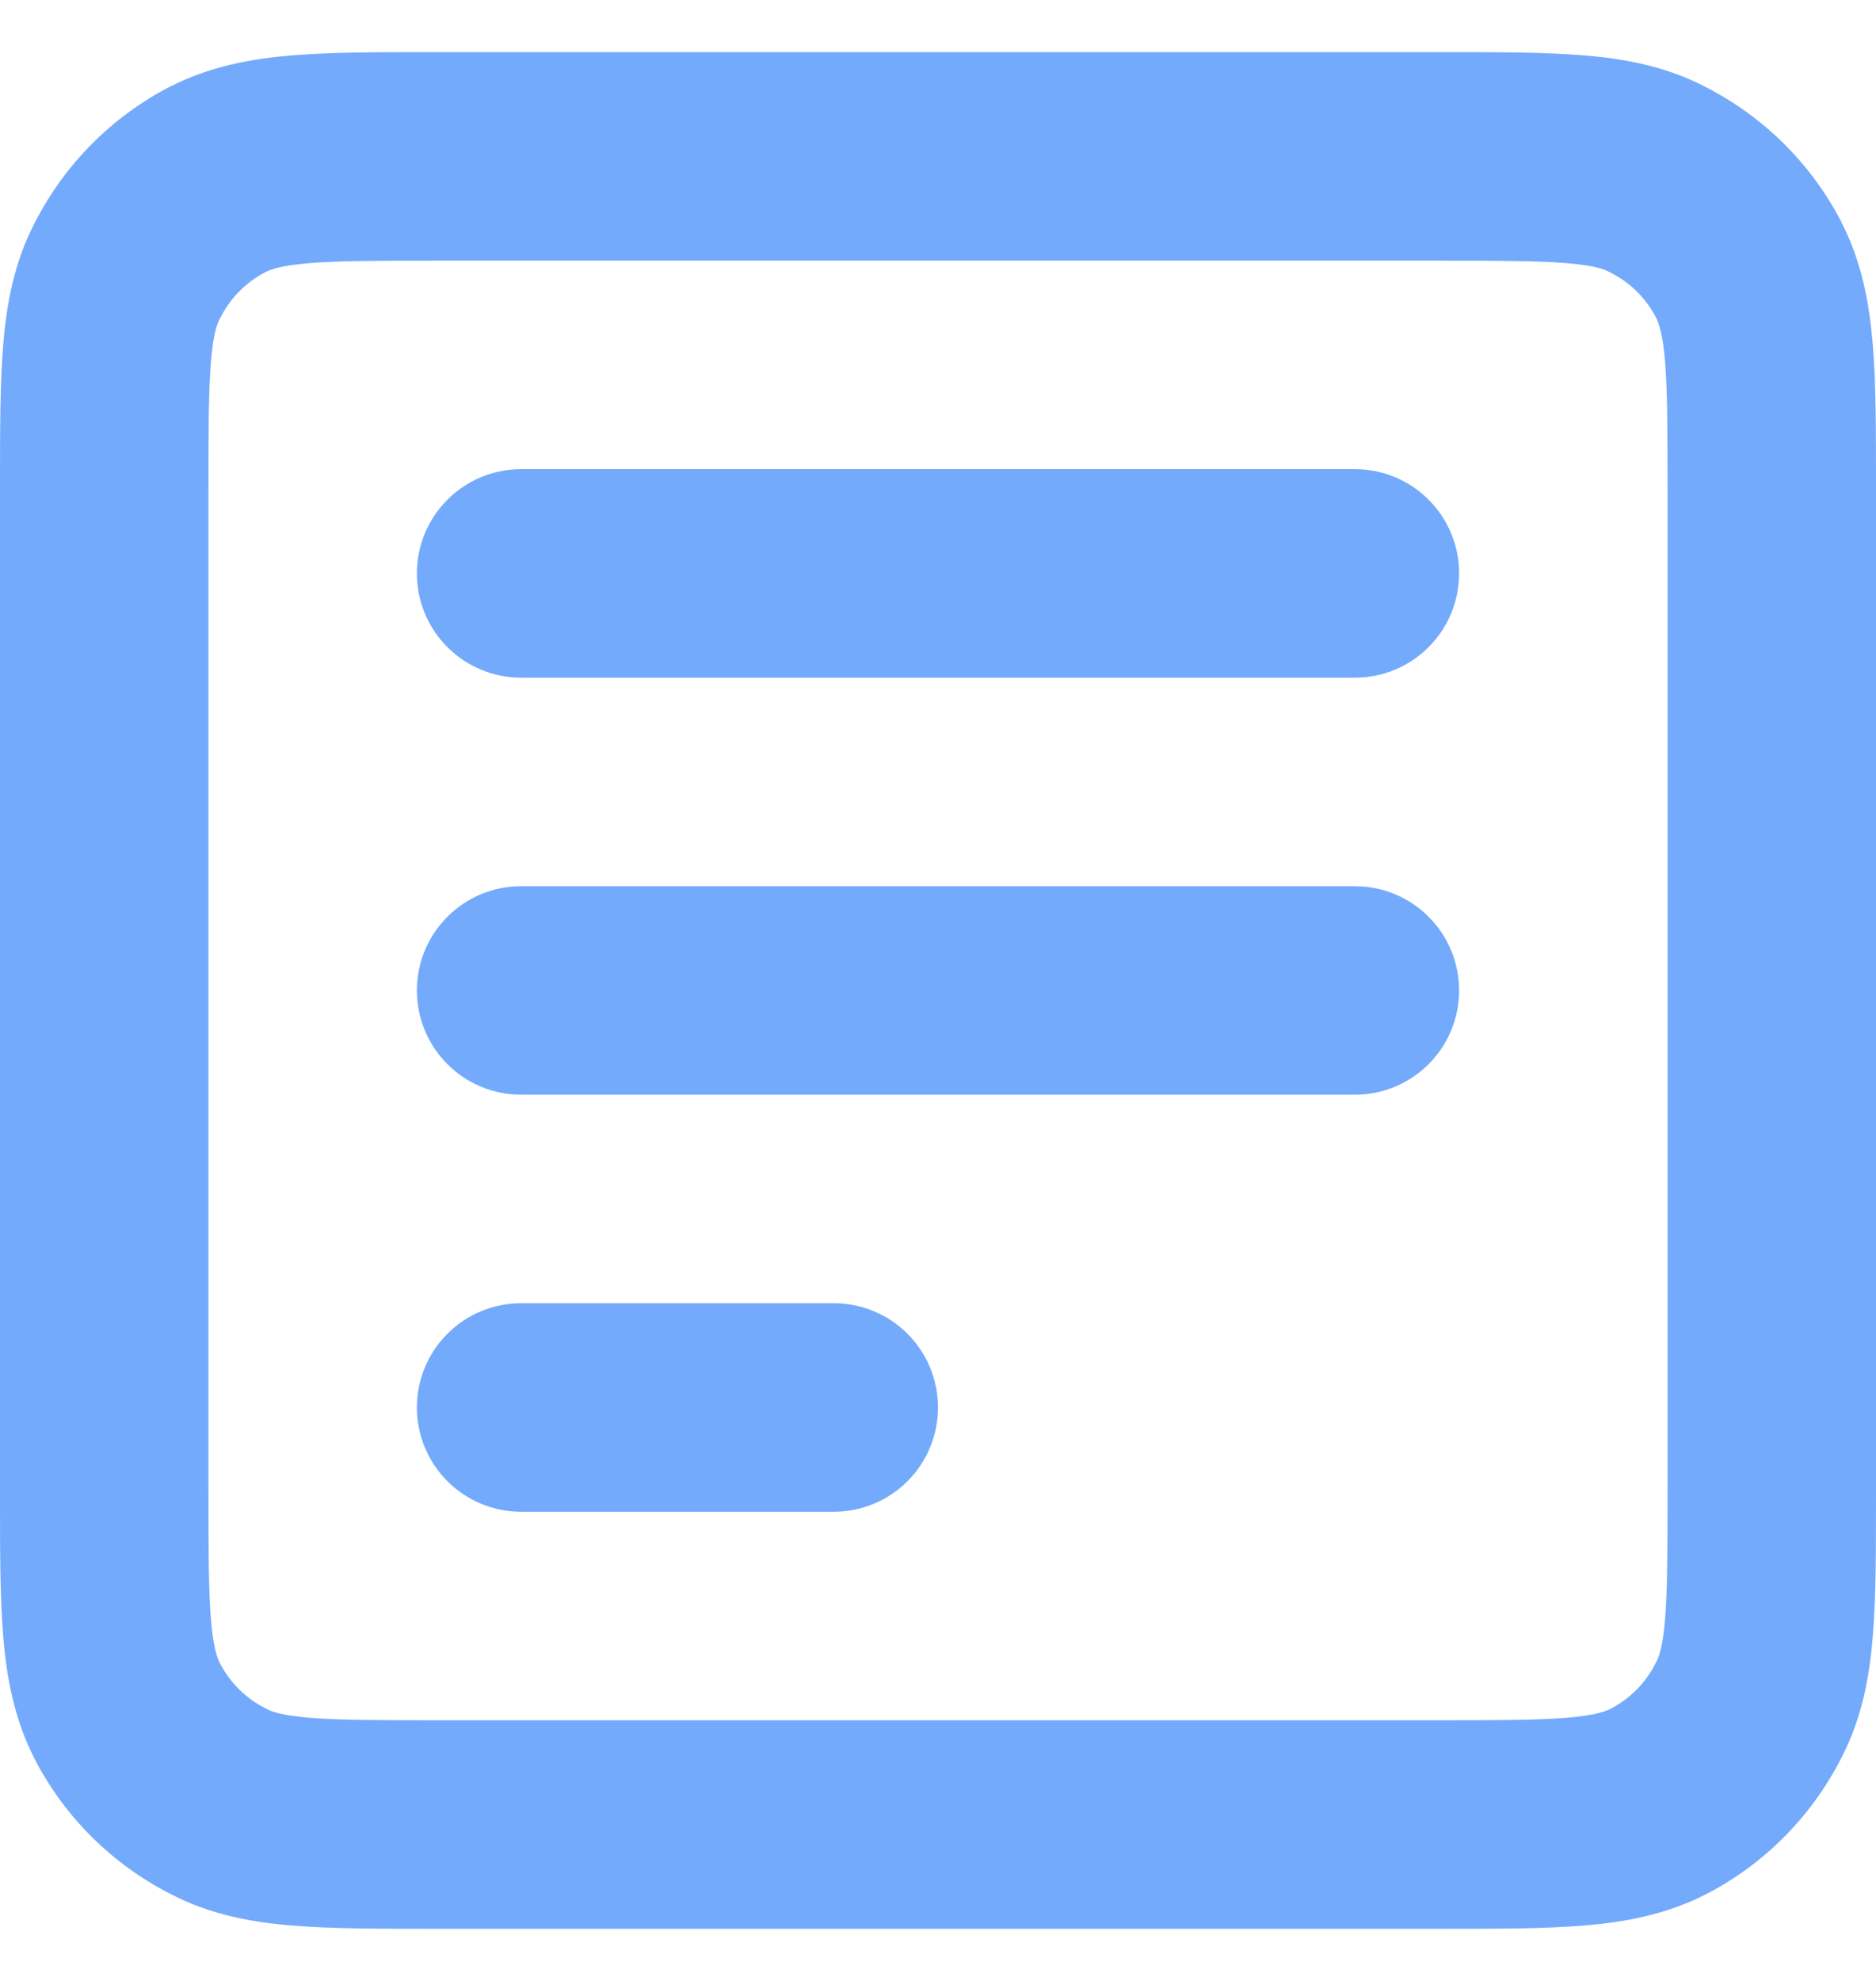 <svg width="18" height="19" viewBox="0 0 18 19" fill="none" xmlns="http://www.w3.org/2000/svg">
<path fill-rule="evenodd" clip-rule="evenodd" d="M13.8 2.5C14.377 2.5 14.748 2.501 15.03 2.524C15.301 2.546 15.395 2.584 15.436 2.606L15.444 2.61L15.451 2.614C15.64 2.708 15.793 2.86 15.89 3.047C15.916 3.098 15.954 3.2 15.976 3.468C15.999 3.752 16 4.123 16 4.7V14.3C16 14.877 15.999 15.248 15.976 15.53C15.954 15.801 15.916 15.895 15.894 15.936L15.89 15.944L15.886 15.951C15.792 16.14 15.64 16.293 15.453 16.39C15.402 16.416 15.3 16.454 15.032 16.476C14.748 16.499 14.377 16.5 13.8 16.5H4.2C3.623 16.5 3.252 16.499 2.97 16.476C2.699 16.453 2.605 16.416 2.564 16.394L2.556 16.39L2.549 16.386C2.36 16.292 2.207 16.14 2.11 15.953C2.084 15.902 2.046 15.8 2.024 15.532C2.001 15.248 2 14.877 2 14.3V4.7C2 4.123 2.001 3.752 2.024 3.47C2.046 3.199 2.084 3.105 2.106 3.064L2.11 3.056L2.114 3.049C2.208 2.86 2.36 2.707 2.547 2.61C2.598 2.584 2.7 2.546 2.968 2.524C3.252 2.501 3.623 2.5 4.2 2.5H13.8ZM15.195 0.531C15.586 0.563 15.98 0.635 16.356 0.83C16.919 1.115 17.379 1.57 17.669 2.131L17.67 2.135C17.864 2.514 17.936 2.908 17.969 3.304C18 3.679 18 4.134 18 4.661V4.7V14.3V14.339V14.339C18 14.866 18 15.321 17.969 15.695C17.937 16.087 17.865 16.48 17.67 16.856C17.385 17.419 16.93 17.879 16.369 18.169L16.366 18.17C15.986 18.364 15.592 18.436 15.196 18.469C14.821 18.5 14.366 18.5 13.839 18.5H13.8H4.2H4.161H4.161C3.634 18.5 3.179 18.5 2.805 18.469C2.414 18.437 2.02 18.365 1.644 18.17C1.08 17.885 0.621 17.43 0.331 16.869L0.33 16.866C0.136 16.486 0.064 16.092 0.031 15.696C-3.13745e-05 15.321 -1.64478e-05 14.866 8.38456e-07 14.339V14.339L2.7458e-06 14.3V4.7L8.38456e-07 4.661V4.661C-1.68055e-05 4.134 -3.20521e-05 3.679 0.031 3.305C0.063 2.914 0.135 2.52 0.33 2.144C0.615 1.581 1.07 1.121 1.631 0.831L1.635 0.83L1.635 0.83C2.014 0.636 2.408 0.564 2.804 0.531C3.179 0.5 3.634 0.5 4.161 0.5H4.161L4.2 0.5H13.8L13.839 0.5H13.839C14.366 0.5 14.821 0.5 15.195 0.531ZM4.293 4.793C4.105 4.98 4 5.235 4 5.5C4 5.765 4.105 6.02 4.293 6.207C4.48 6.395 4.735 6.5 5 6.5H13C13.265 6.5 13.52 6.395 13.707 6.207C13.895 6.02 14 5.765 14 5.5C14 5.235 13.895 4.98 13.707 4.793C13.52 4.605 13.265 4.5 13 4.5H5C4.735 4.5 4.48 4.605 4.293 4.793ZM4.293 8.793C4.105 8.98 4 9.235 4 9.5C4 9.765 4.105 10.02 4.293 10.207C4.48 10.395 4.735 10.5 5 10.5H13C13.265 10.5 13.52 10.395 13.707 10.207C13.895 10.02 14 9.765 14 9.5C14 9.235 13.895 8.98 13.707 8.793C13.52 8.605 13.265 8.5 13 8.5H5C4.735 8.5 4.48 8.605 4.293 8.793ZM4.293 12.793C4.48 12.605 4.735 12.5 5 12.5H8C8.265 12.5 8.52 12.605 8.707 12.793C8.895 12.98 9 13.235 9 13.5C9 13.765 8.895 14.02 8.707 14.207C8.52 14.395 8.265 14.5 8 14.5H5C4.735 14.5 4.48 14.395 4.293 14.207C4.105 14.02 4 13.765 4 13.5C4 13.235 4.105 12.98 4.293 12.793Z" fill="#73AAFC"/>
</svg>
